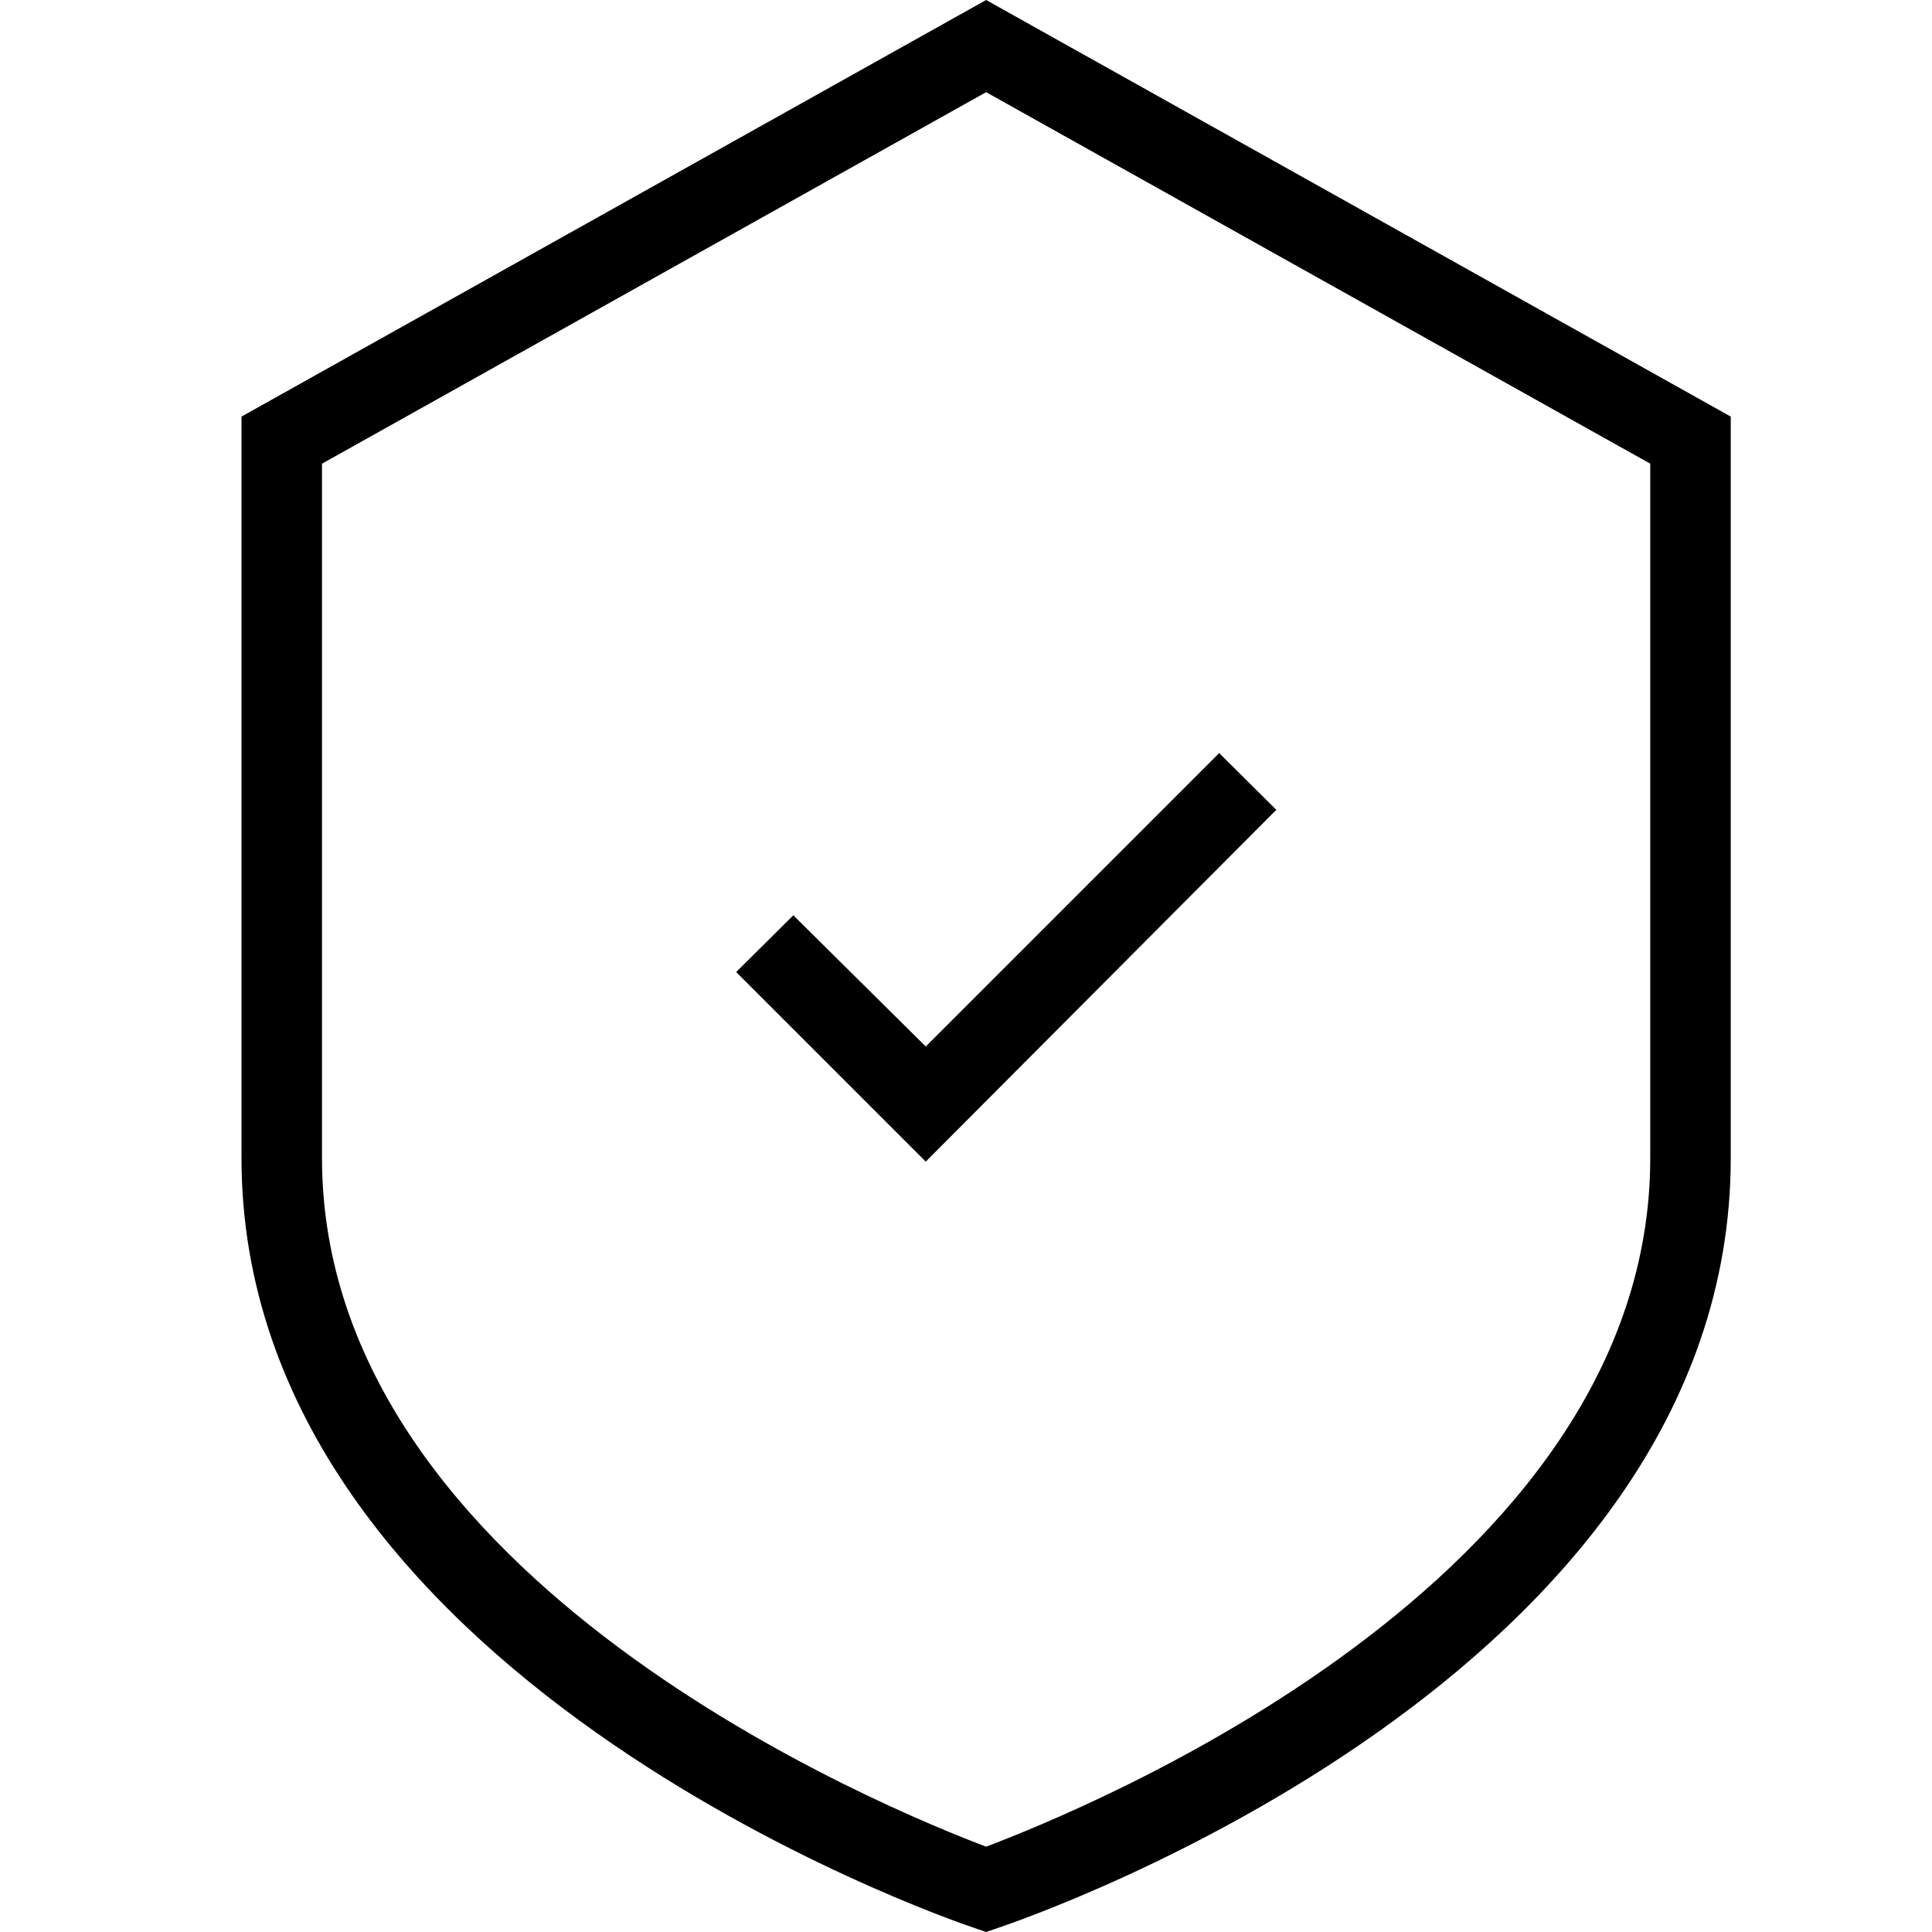 <svg width="48" height="48" viewBox="0 0 48 48" fill="none" xmlns="http://www.w3.org/2000/svg">
<path fill-rule="evenodd" clip-rule="evenodd" d="M24.5 0L6 10.35V28.77C6 41.59 23.43 47.64 24.18 47.89L24.5 48L24.82 47.89C25.56 47.64 43 41.65 43 28.77V10.35L24.5 0ZM41 28.77C41 39.32 26.82 45 24.5 45.88C22.18 45 8 39.29 8 28.77V11.52L24.5 2.29L41 11.52V28.77ZM23 26L30.29 18.71L31.71 20.12L23 28.86L18.29 24.15L19.71 22.74L23 26Z"  fill="currentColor"/>
</svg>

